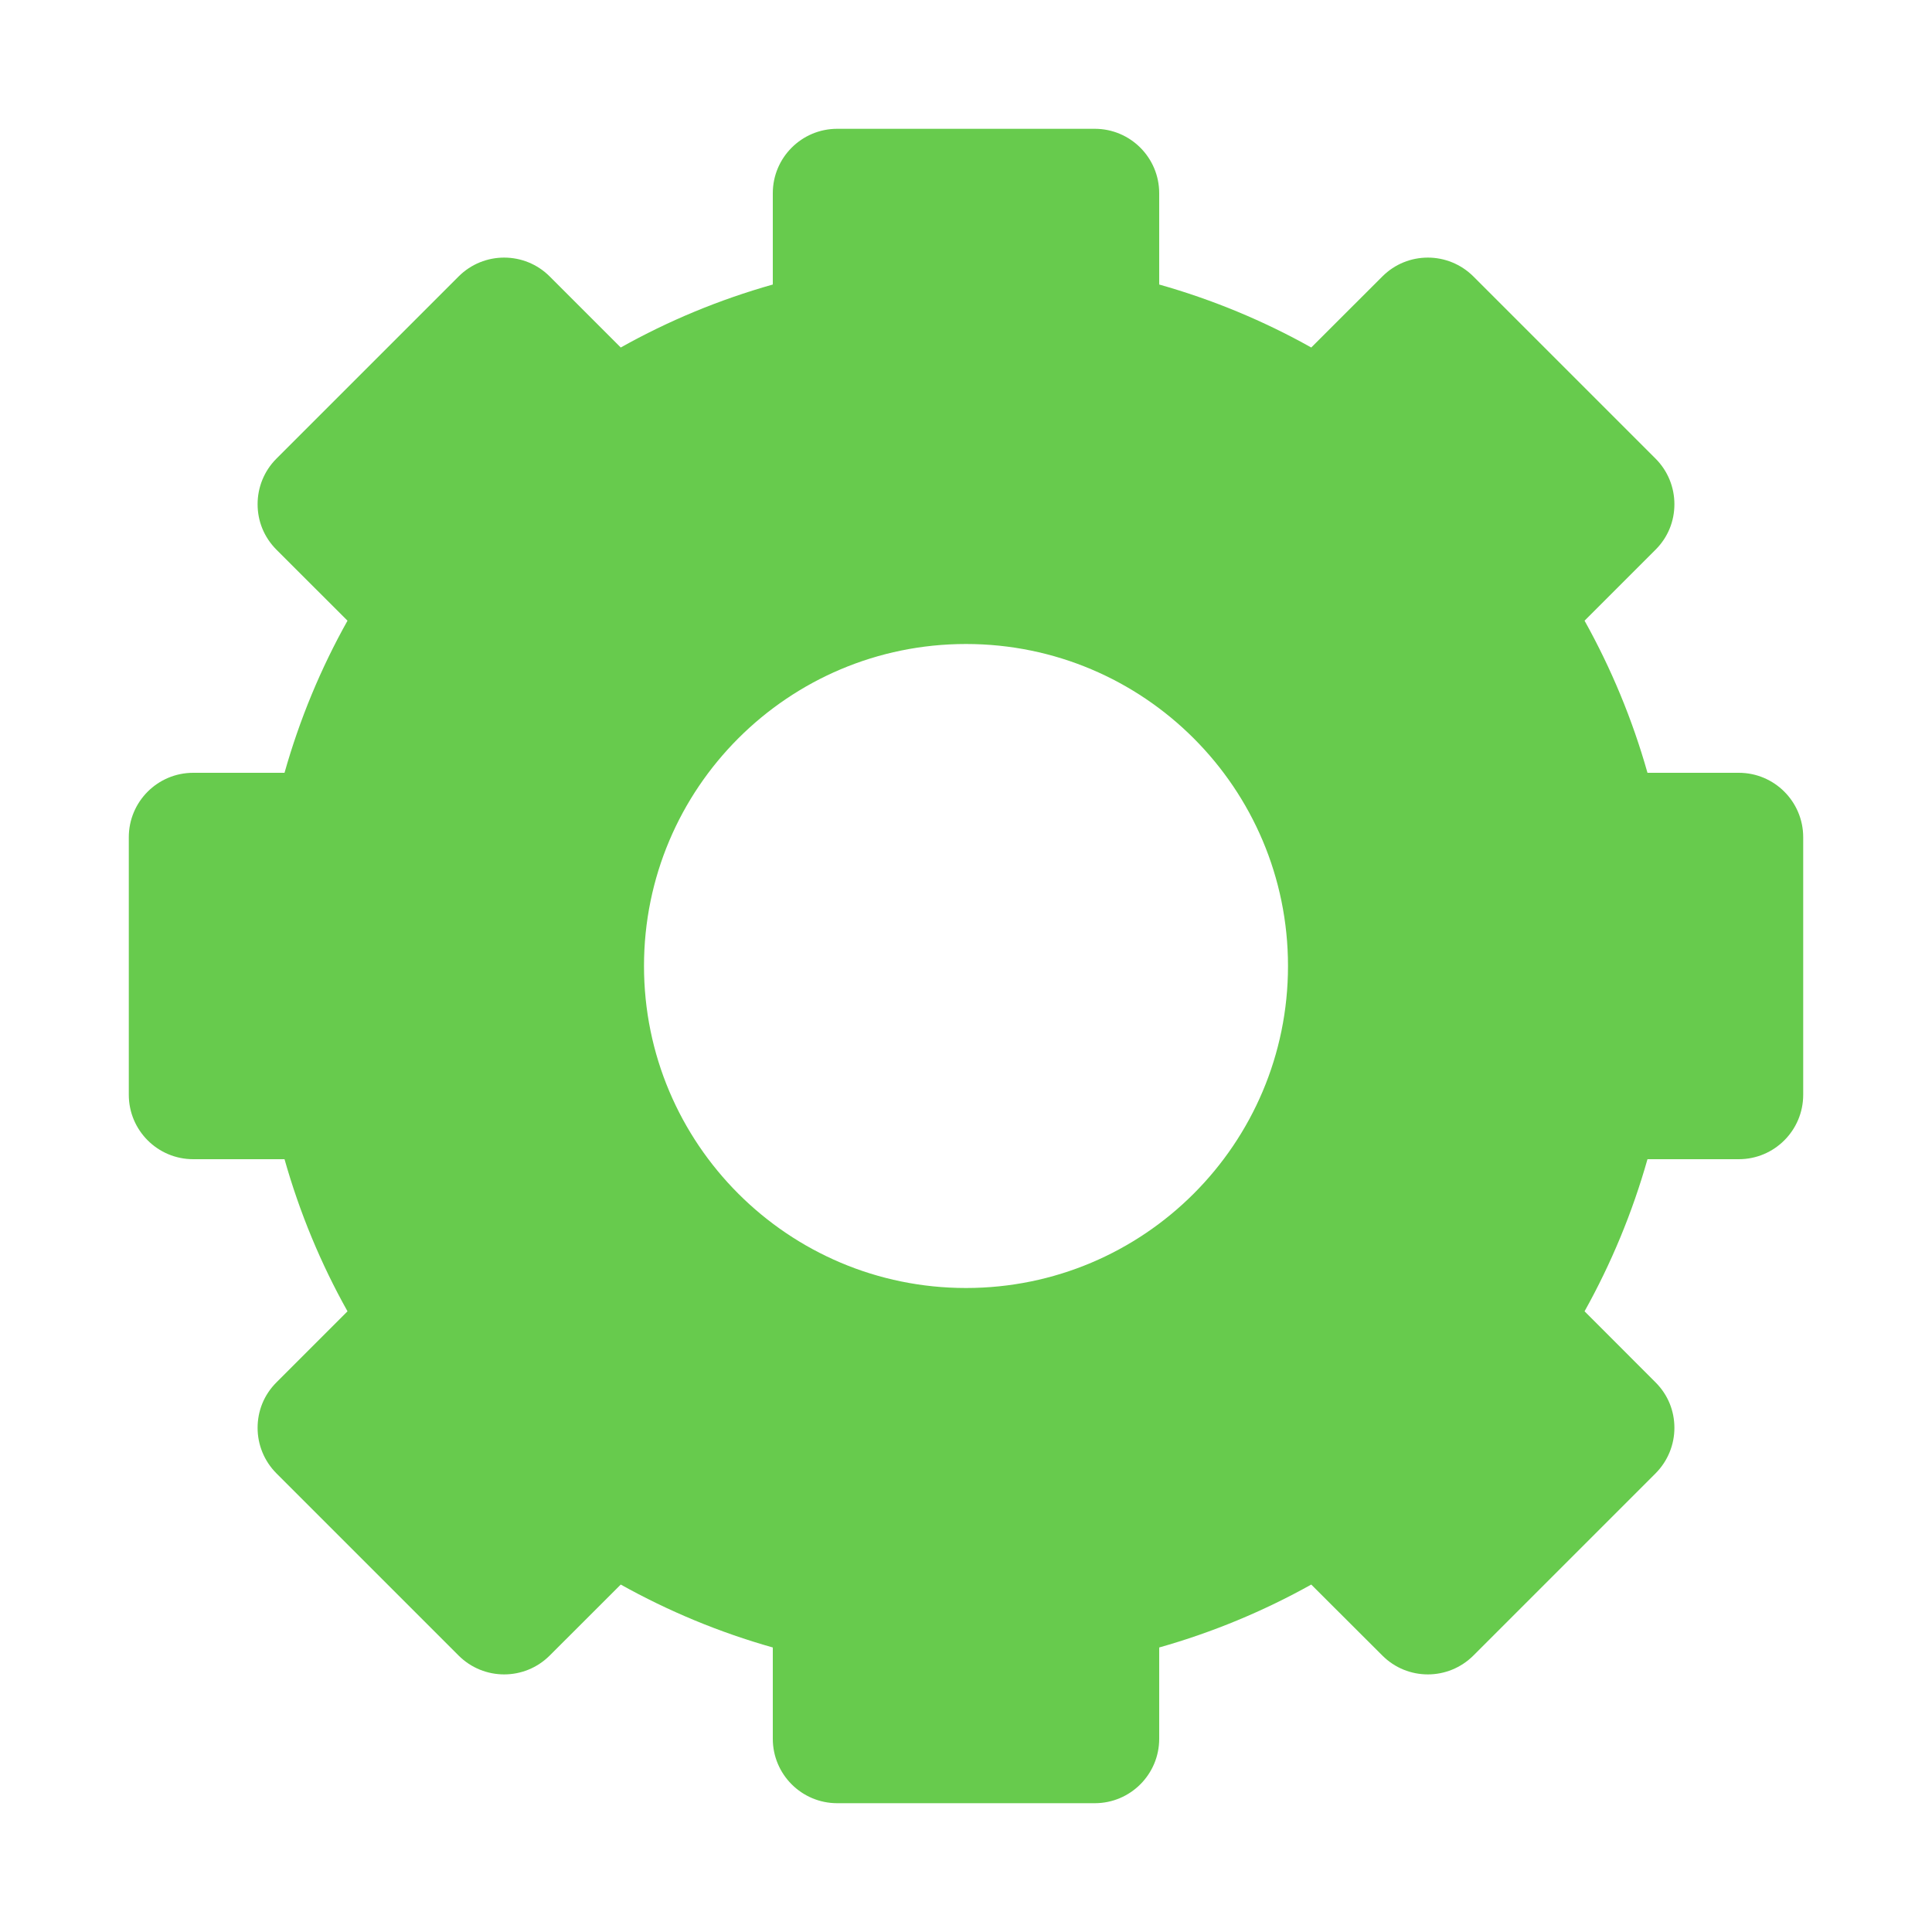 <svg width="30" height="30" viewBox="0 0 30 30" fill="none" xmlns="http://www.w3.org/2000/svg">
    <path d="M27 12H25.582C25.347 11.168 25.017 10.377 24.605 9.638L25.707 8.536C25.902 8.341 26 8.091 26 7.829C26 7.572 25.902 7.316 25.707 7.121L22.879 4.293C22.683 4.098 22.427 4 22.172 4C21.914 4 21.66 4.098 21.465 4.293L20.361 5.396C19.623 4.982 18.831 4.653 18 4.418V3C18 2.448 17.552 2 17 2H13C12.448 2 12 2.448 12 3V4.418C11.168 4.653 10.377 4.982 9.639 5.396L8.536 4.293C8.341 4.098 8.086 4 7.828 4C7.572 4 7.316 4.098 7.121 4.293L4.293 7.121C4.098 7.316 4 7.572 4 7.829C4 8.09 4.098 8.34 4.293 8.536L5.396 9.638C4.982 10.377 4.653 11.168 4.418 12H3C2.448 12 2 12.448 2 13V17C2 17.552 2.448 18 3 18H4.418C4.653 18.831 4.982 19.623 5.396 20.362L4.293 21.465C4.098 21.66 4 21.91 4 22.172C4 22.428 4.098 22.683 4.293 22.879L7.121 25.707C7.316 25.902 7.572 26 7.828 26C8.086 26 8.34 25.902 8.536 25.707L9.639 24.605C10.377 25.017 11.168 25.347 12 25.582V27C12 27.552 12.448 28 13 28H17C17.552 28 18 27.552 18 27V25.582C18.831 25.347 19.623 25.017 20.361 24.605L21.465 25.707C21.66 25.902 21.914 26 22.172 26C22.428 26 22.683 25.902 22.879 25.707L25.707 22.879C25.902 22.683 26 22.427 26 22.172C26 21.91 25.902 21.66 25.707 21.465L24.605 20.362C25.017 19.623 25.347 18.831 25.582 18H27C27.552 18 28 17.552 28 17V13C28 12.448 27.552 12 27 12ZM15 20C12.239 20 10 17.761 10 15C10 12.239 12.239 10 15 10C17.762 10 20 12.239 20 15C20 17.761 17.762 20 15 20Z"
          fill="#67cb4d"/>
</svg>
